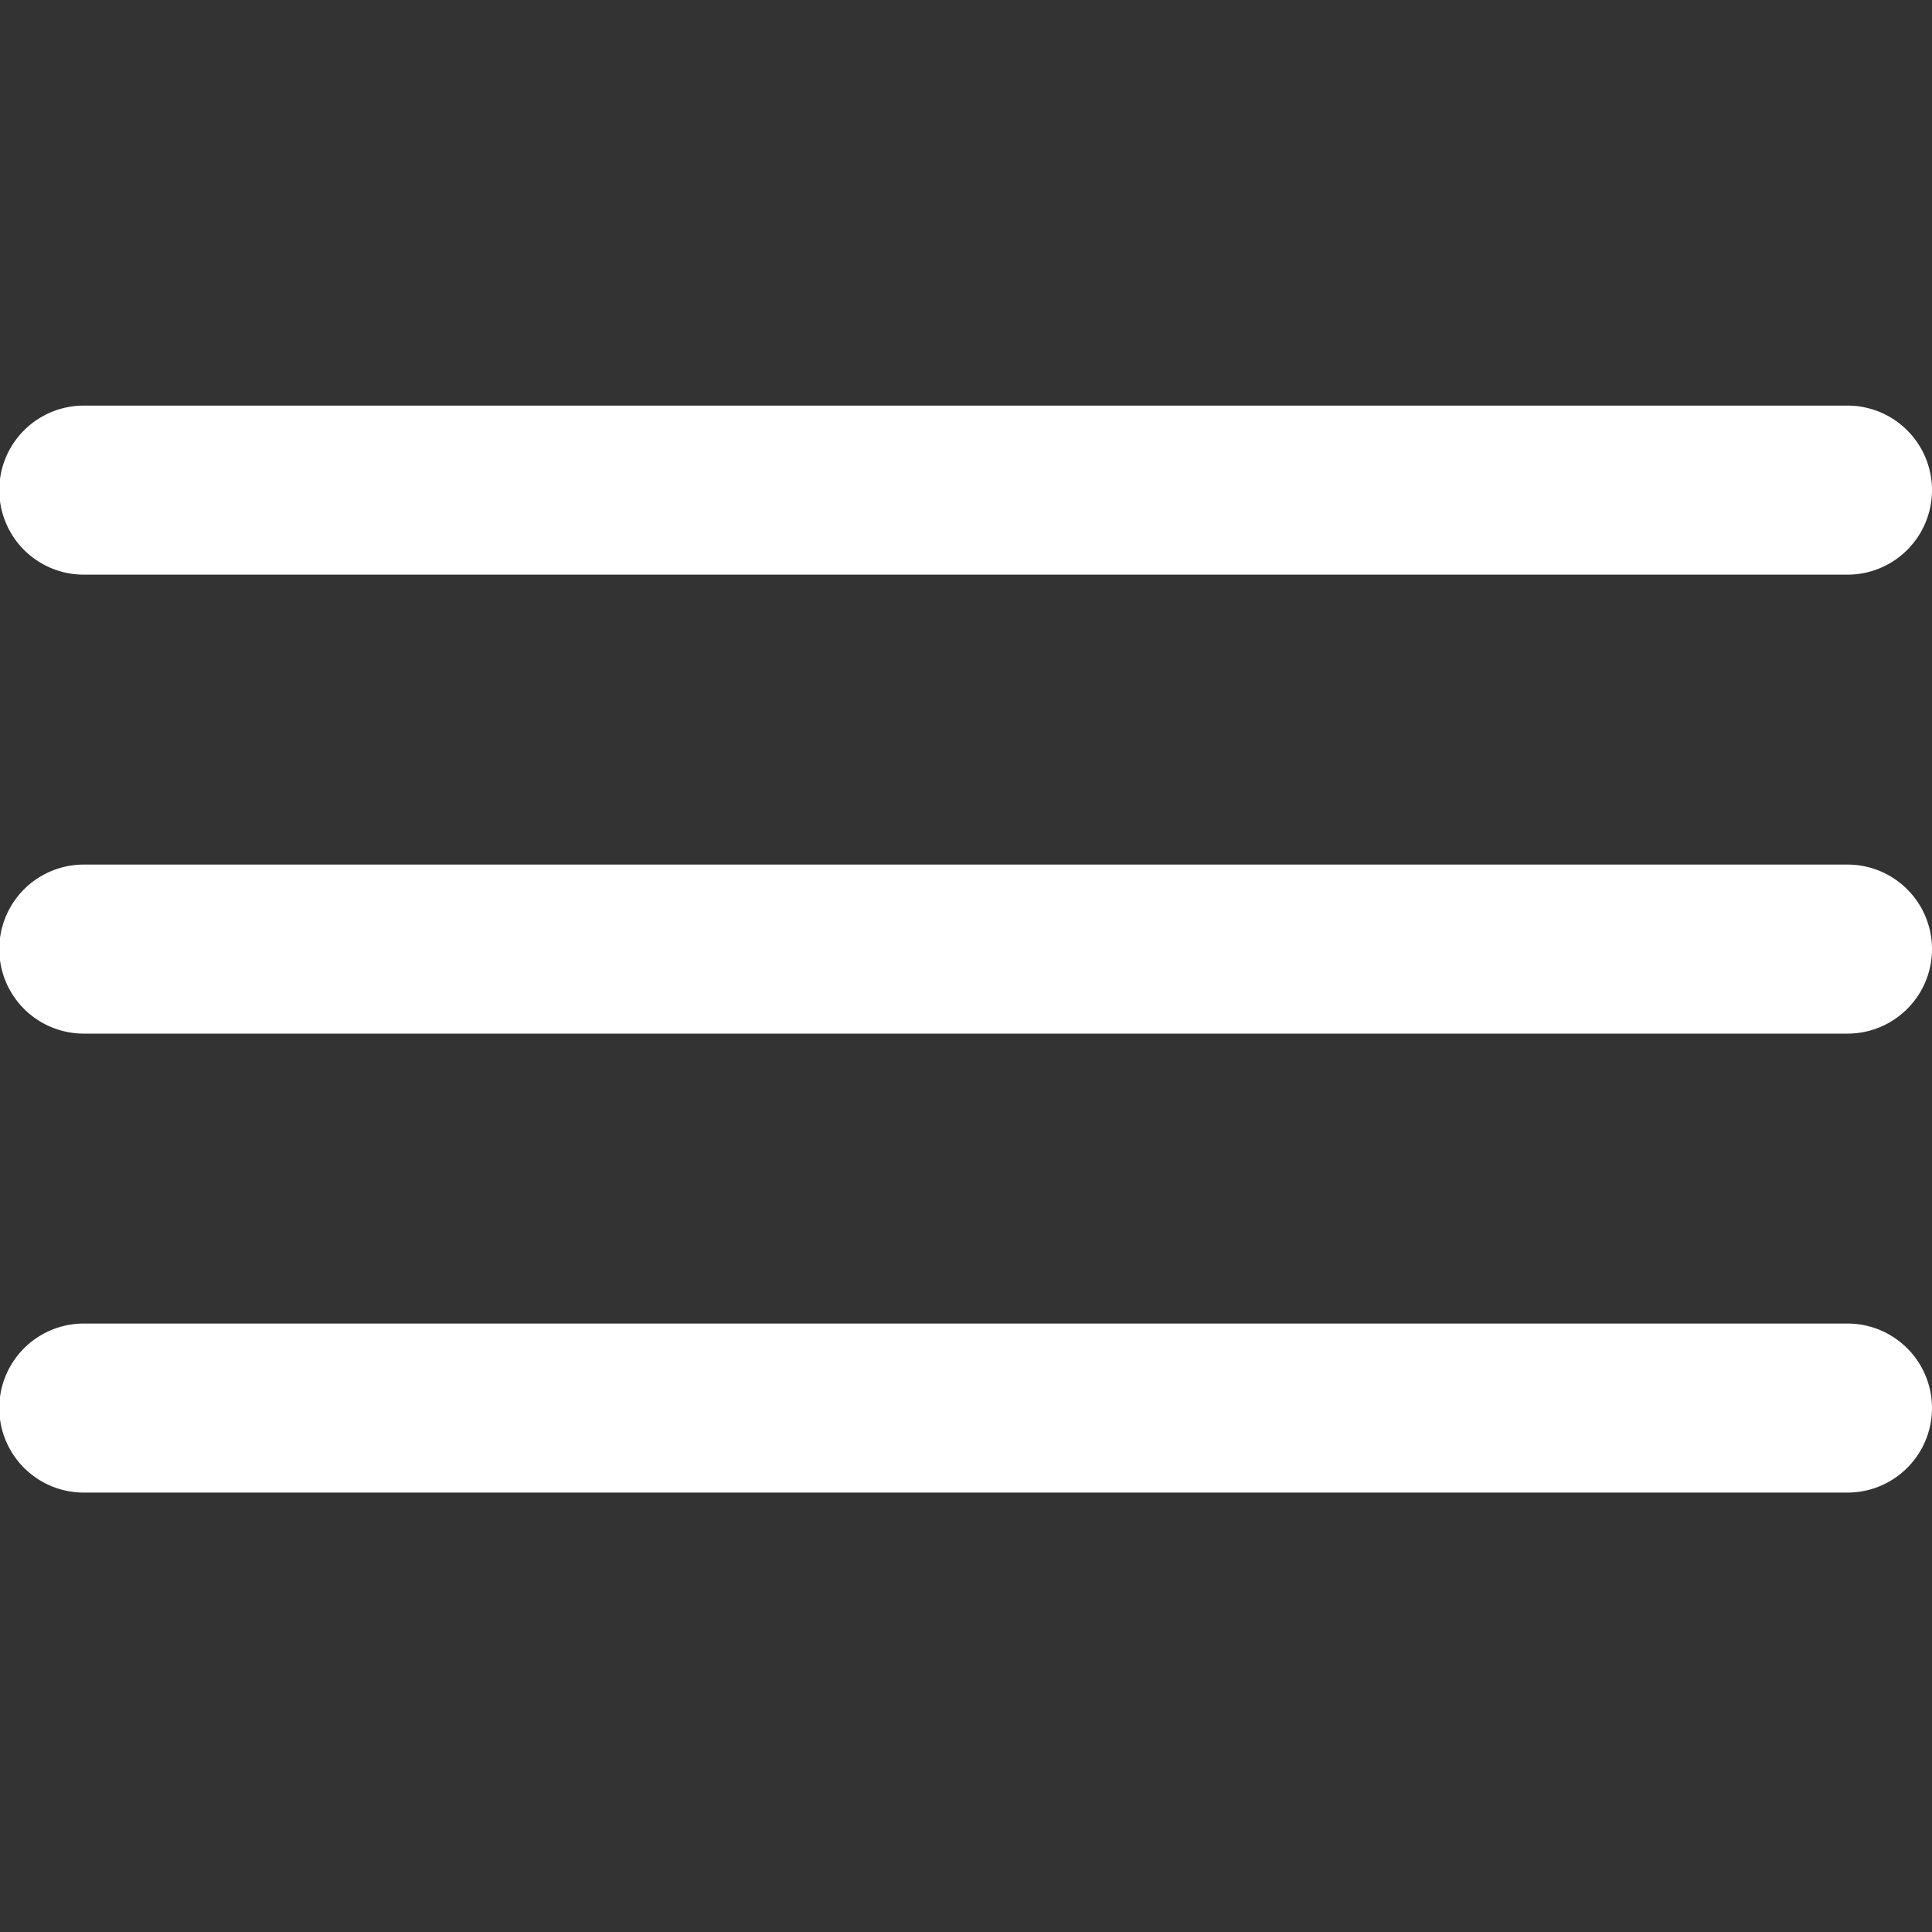 <svg xmlns="http://www.w3.org/2000/svg" width="16" height="16" fill="white" class="qi-1017" viewBox="0 0 16 16">
  <rect x="0" y="0" width="16" height="16" fill="#333333" stroke="none"/>
  <path d="M.694 4.759H15.3a.7.7 0 0 0 0-1.4H.694a.7.7 0 0 0 0 1.4zM15.3 7.16H.694a.7.7 0 0 0 0 1.4H15.3a.7.7 0 0 0 0-1.4zm0 3.801H.694a.7.7 0 0 0 0 1.4H15.3a.7.7 0 0 0 0-1.4z"/>
</svg>
